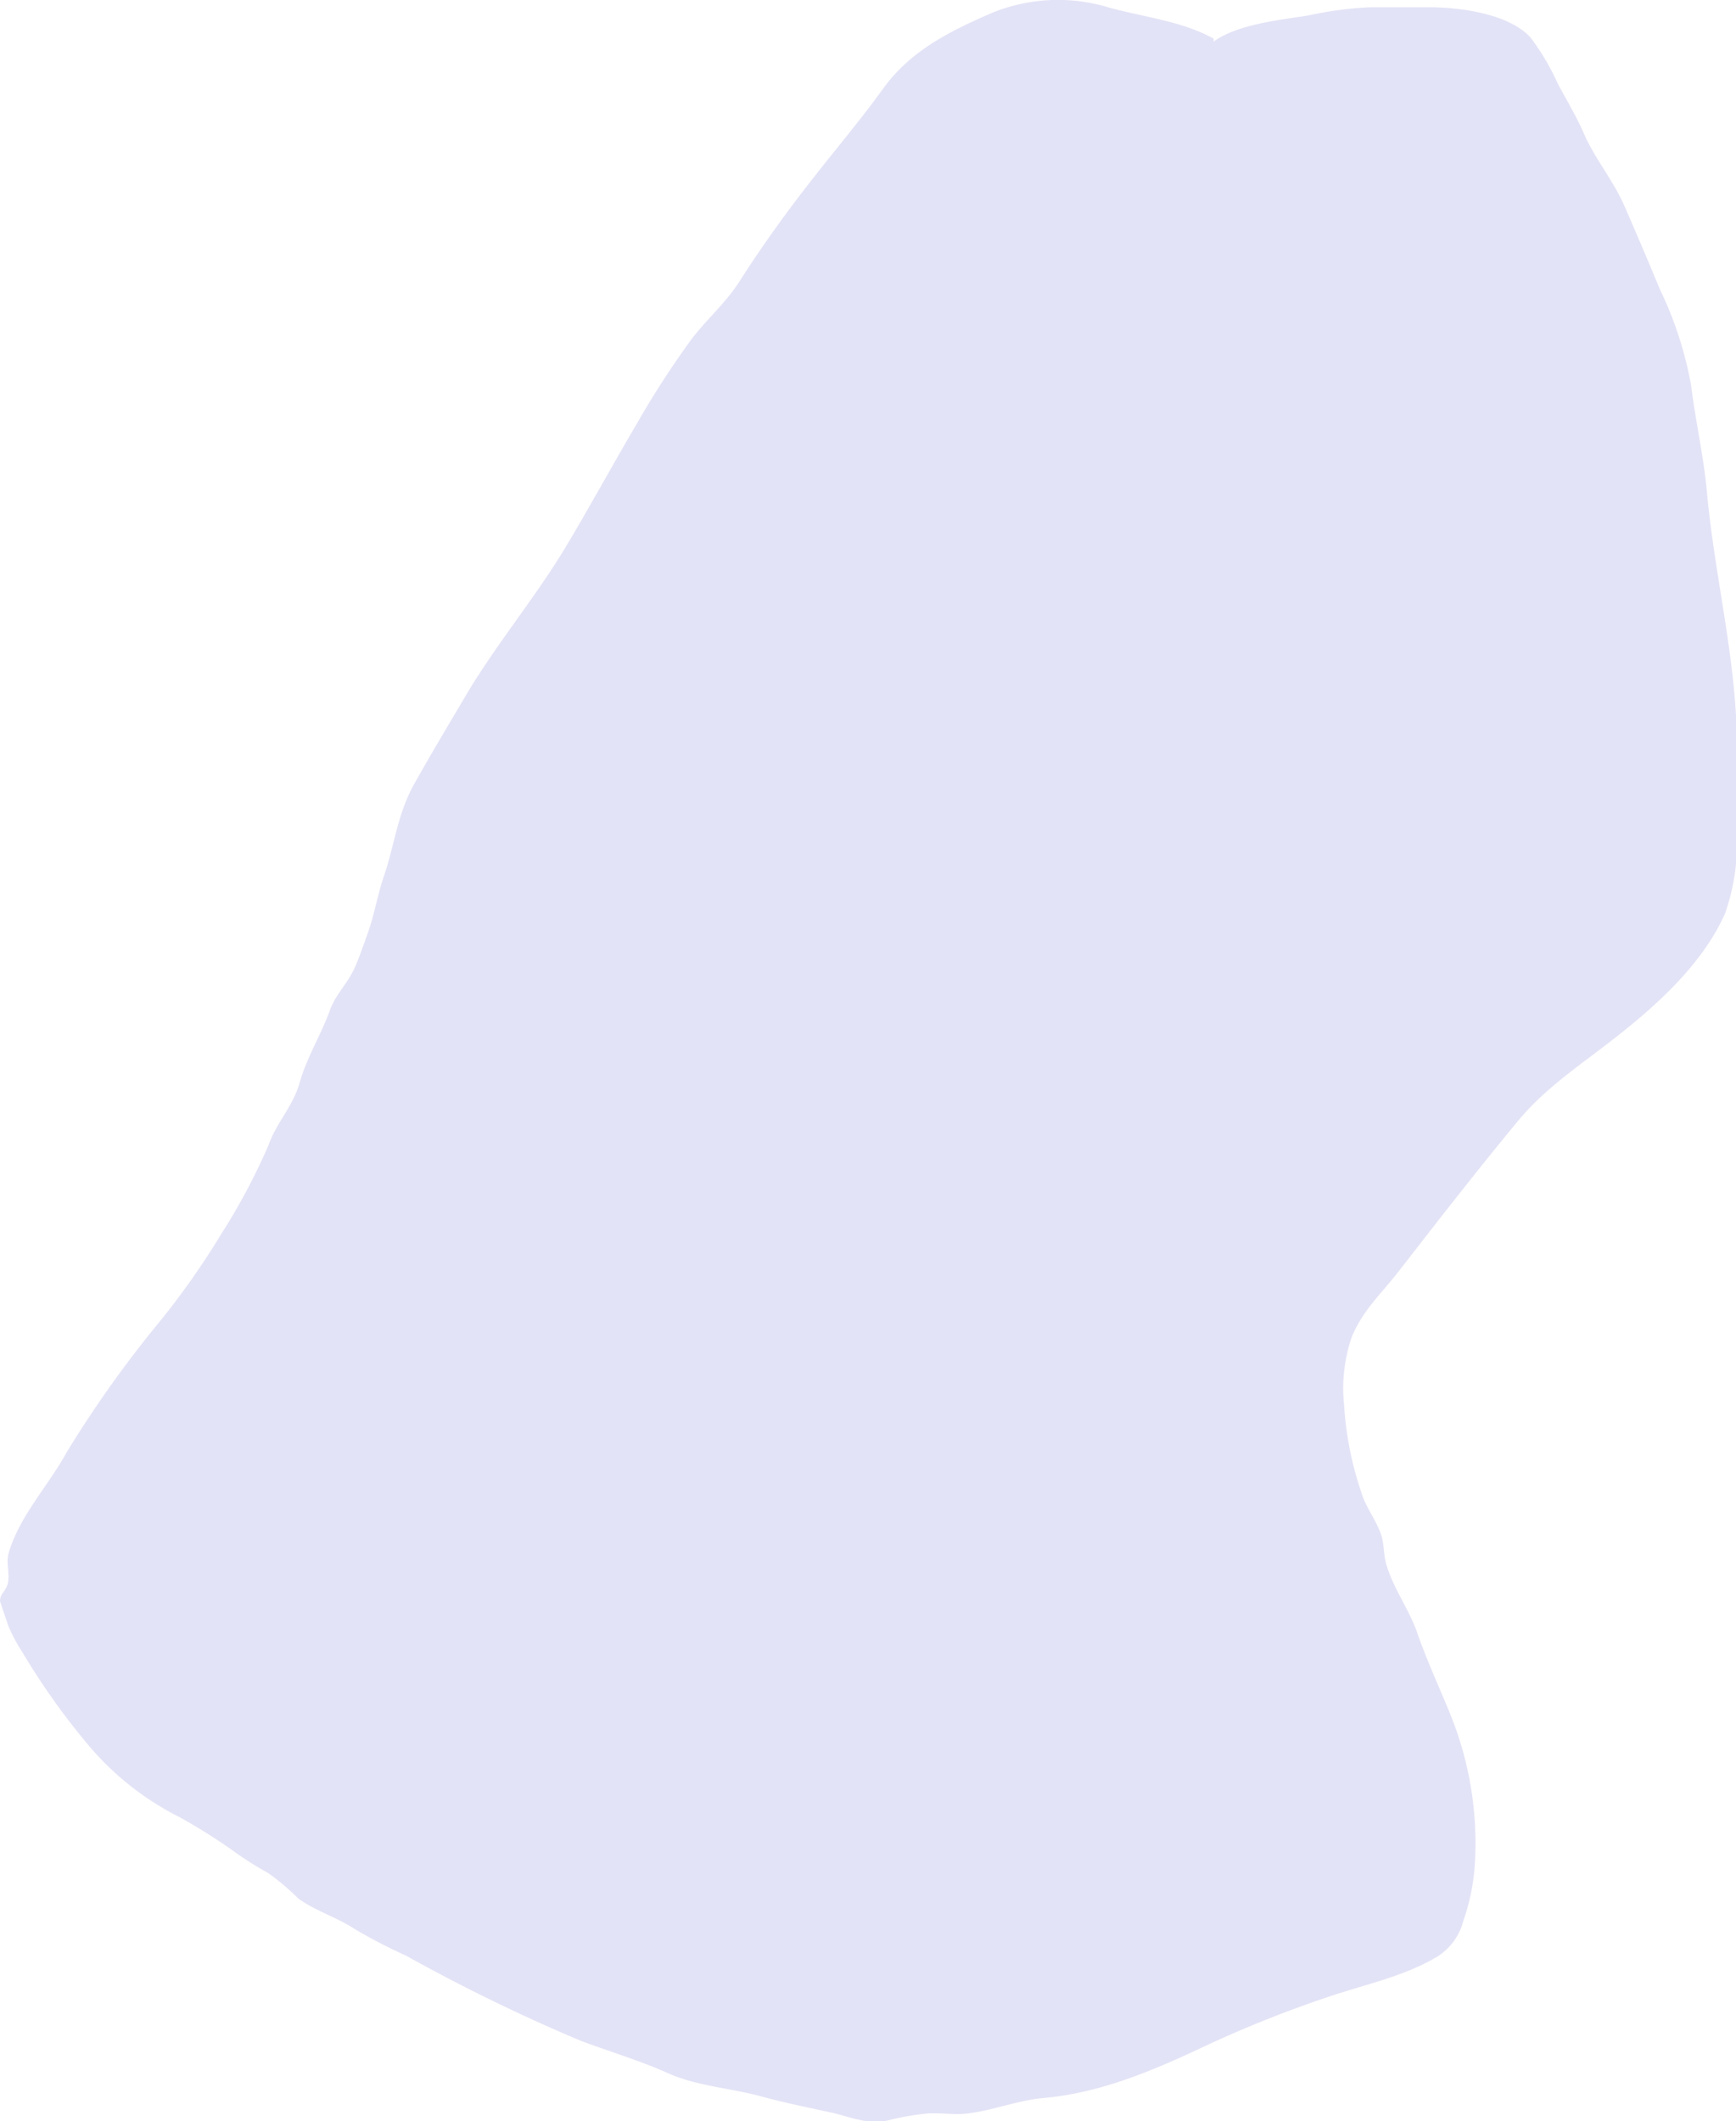 <svg xmlns="http://www.w3.org/2000/svg" viewBox="0 0 127.24 155.46"><defs><style>.cls-1{fill:#e3e3f7;}</style></defs><g id="Layer_2" data-name="Layer 2"><g id="Layer_1-2" data-name="Layer 1"><path class="cls-1" d="M89,4.52A.94.94,0,0,1,88,4.11c1.19-2.3,5.9-2.62,8-3a26.25,26.25,0,0,1,4.49-.58h4.22c2.3,0,5.9.47,7.48,2.23a17.73,17.73,0,0,1,2,3.39c.67,1.26,1.33,2.32,1.89,3.61.82,1.89,2.15,3.42,3,5.37s1.75,4.06,2.6,6.11a27.26,27.26,0,0,1,2.27,7c.32,2.61.92,5.18,1.16,7.83.57,6.25,2.19,12.35,2.2,18.63,0,2.21,0,4.41,0,6.62a15.61,15.61,0,0,1-.87,5.62c-1.62,3.67-5,6.74-8.17,9.2-2.41,1.89-5,3.58-7,6-3,3.62-5.87,7.32-8.73,11C101.18,94.89,99.9,96,99.07,98a11.72,11.72,0,0,0-.56,4.91,24.65,24.65,0,0,0,1.28,6.49c.35,1.14,1.09,2,1.45,3.1.22.67.16,1.39.35,2.07.51,1.82,1.67,3.32,2.28,5.07.72,2.07,1.59,3.93,2.41,5.94a25.07,25.07,0,0,1,1.82,11,15.44,15.44,0,0,1-.85,4.21,4.39,4.39,0,0,1-2,2.66c-2.44,1.42-5.12,1.95-7.89,2.89a85.55,85.55,0,0,0-9,3.59c-3.82,1.8-7.65,3.44-11.84,3.82-1.93.17-3.72.91-5.63,1.14-1,.11-2-.07-2.94,0a18.9,18.9,0,0,0-2.93.52c-1.53.28-2.66-.26-4-.57-1.82-.4-3.45-.72-5.25-1.21-2.32-.63-4.67-.74-6.82-1.7s-4.29-1.58-6.38-2.37a129.79,129.79,0,0,1-12.83-6.25A37.27,37.27,0,0,1,26,141.37c-1.3-.86-2.94-1.35-4.15-2.25a17.88,17.88,0,0,0-2.2-1.86,22.78,22.78,0,0,1-2.25-1.4,42.3,42.3,0,0,0-4.22-2.68A21.12,21.12,0,0,1,6.57,128a51.19,51.19,0,0,1-4.92-6.9,11.84,11.84,0,0,1-1.06-2L0,117.35c0-.58.43-.73.57-1.31.17-.74-.16-1.51.08-2.28.83-2.74,2.87-4.84,4.23-7.32A83.42,83.42,0,0,1,11.5,97.1a57.19,57.19,0,0,0,4.71-6.66,45.87,45.87,0,0,0,3.47-6.52c.57-1.62,1.77-2.83,2.25-4.48.57-2,1.54-3.47,2.24-5.38.44-1.23,1.34-2,1.86-3.22.34-.76.63-1.64.91-2.42.51-1.4.71-2.78,1.19-4.19.79-2.31,1-4.59,2.24-6.8S33,52.9,34.3,50.7c2.24-3.71,5-7,7.22-10.71,1.79-3,3.42-6,5.19-9a67.17,67.17,0,0,1,3.94-6.09c1.17-1.54,2.55-2.69,3.59-4.34,1.69-2.65,3.5-5.14,5.44-7.61,1.69-2.16,3.44-4.22,5.05-6.46,2-2.77,4.88-4.2,7.89-5.51A12.77,12.77,0,0,1,81.34.57c2.56.69,5.36,1,7.61,2.26"/></g></g></svg>